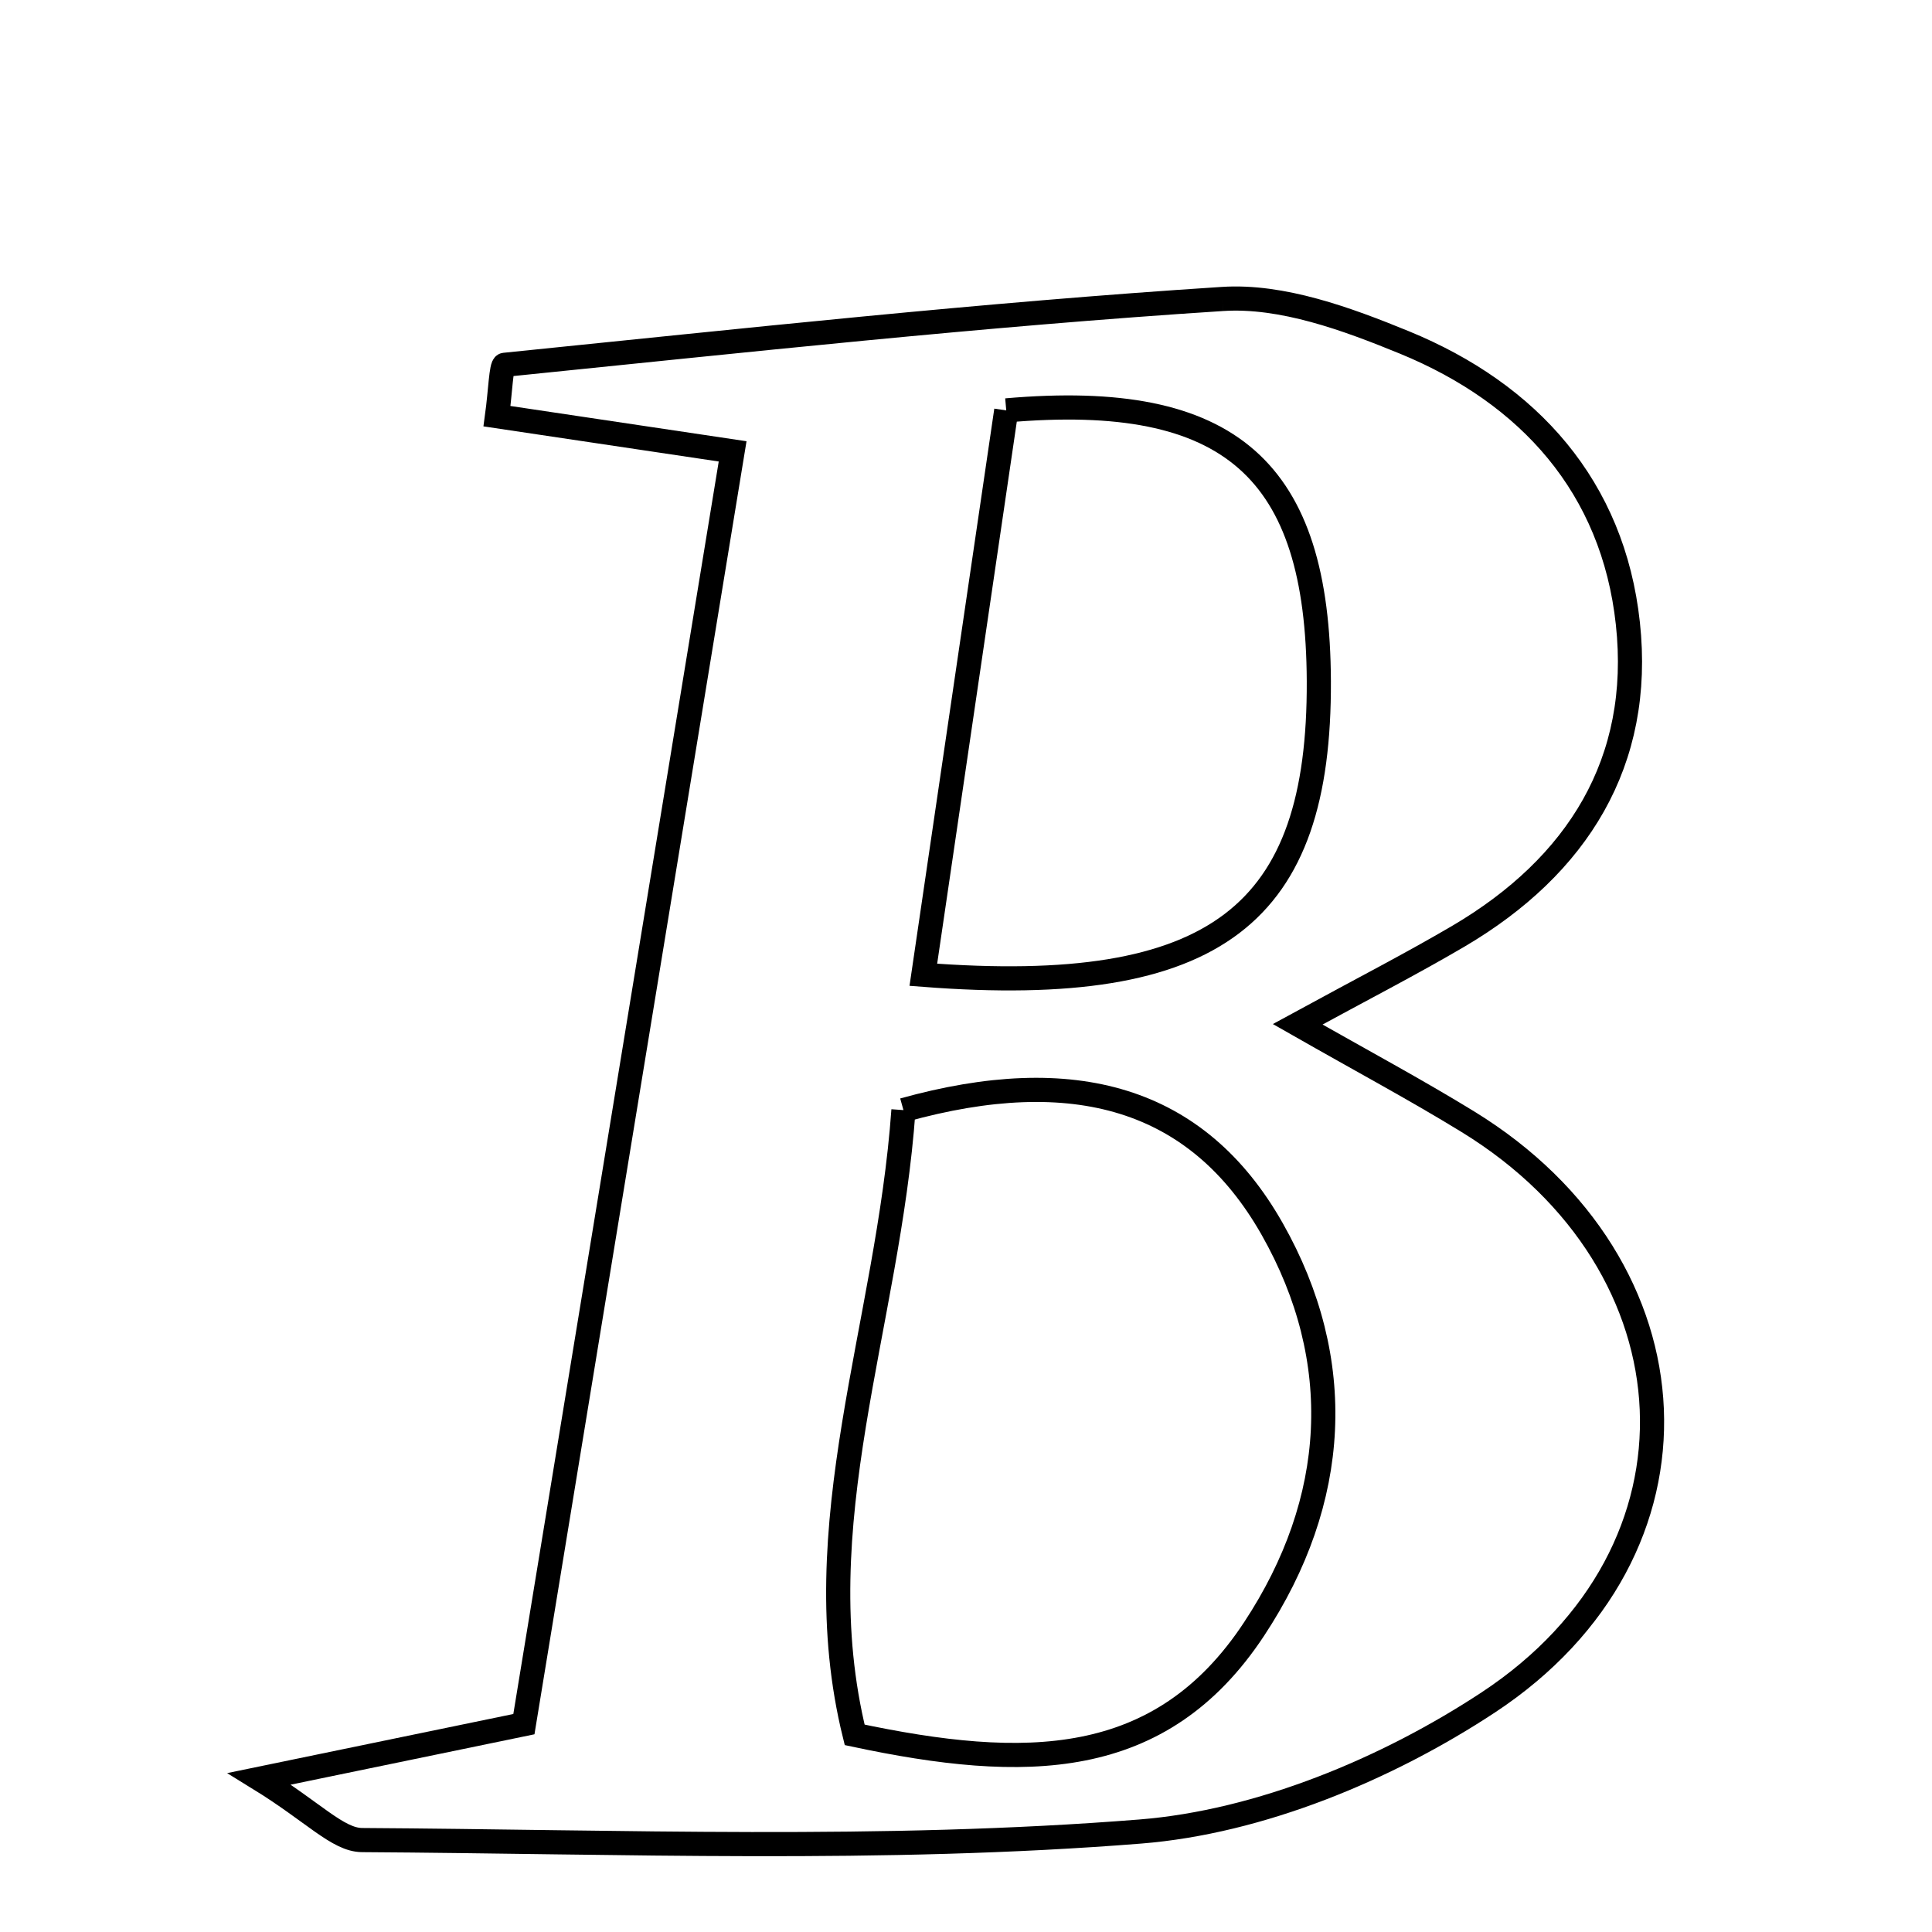 <svg xmlns="http://www.w3.org/2000/svg" viewBox="0.0 0.0 24.0 24.0" height="200px" width="200px"><path fill="none" stroke="black" stroke-width=".3" stroke-opacity="1.0"  filling="0" d="M15.184 3.714 C15.927 3.665 16.733 3.962 17.446 4.254 C18.996 4.89 20.039 6.051 20.222 7.745 C20.408 9.464 19.597 10.758 18.12 11.628 C17.533 11.973 16.927 12.284 16.12 12.724 C16.934 13.188 17.597 13.543 18.237 13.936 C21.138 15.718 21.338 19.269 18.488 21.148 C17.228 21.978 15.648 22.634 14.164 22.752 C10.959 23.007 7.721 22.878 4.498 22.858 C4.196 22.856 3.897 22.513 3.222 22.097 C4.46 21.842 5.265 21.675 6.508 21.418 C7.348 16.296 8.208 11.054 9.101 5.607 C7.821 5.415 6.999 5.293 6.174 5.17 C6.216 4.863 6.225 4.536 6.267 4.532 C9.237 4.231 12.207 3.906 15.184 3.714"></path>
<path fill="none" stroke="black" stroke-width=".3" stroke-opacity="1.0"  filling="0" d="M12.5 5.098 C15.297 4.853 16.372 5.845 16.383 8.461 C16.395 11.347 15.129 12.392 11.47 12.109 C11.836 9.613 12.171 7.331 12.5 5.098"></path>
<path fill="none" stroke="black" stroke-width=".3" stroke-opacity="1.0"  filling="0" d="M11.223 13.79 C13.333 13.202 14.875 13.628 15.804 15.268 C16.729 16.9 16.633 18.638 15.579 20.236 C14.417 21.999 12.726 21.999 10.617 21.551 C9.975 18.951 11.033 16.47 11.223 13.79"></path></svg>